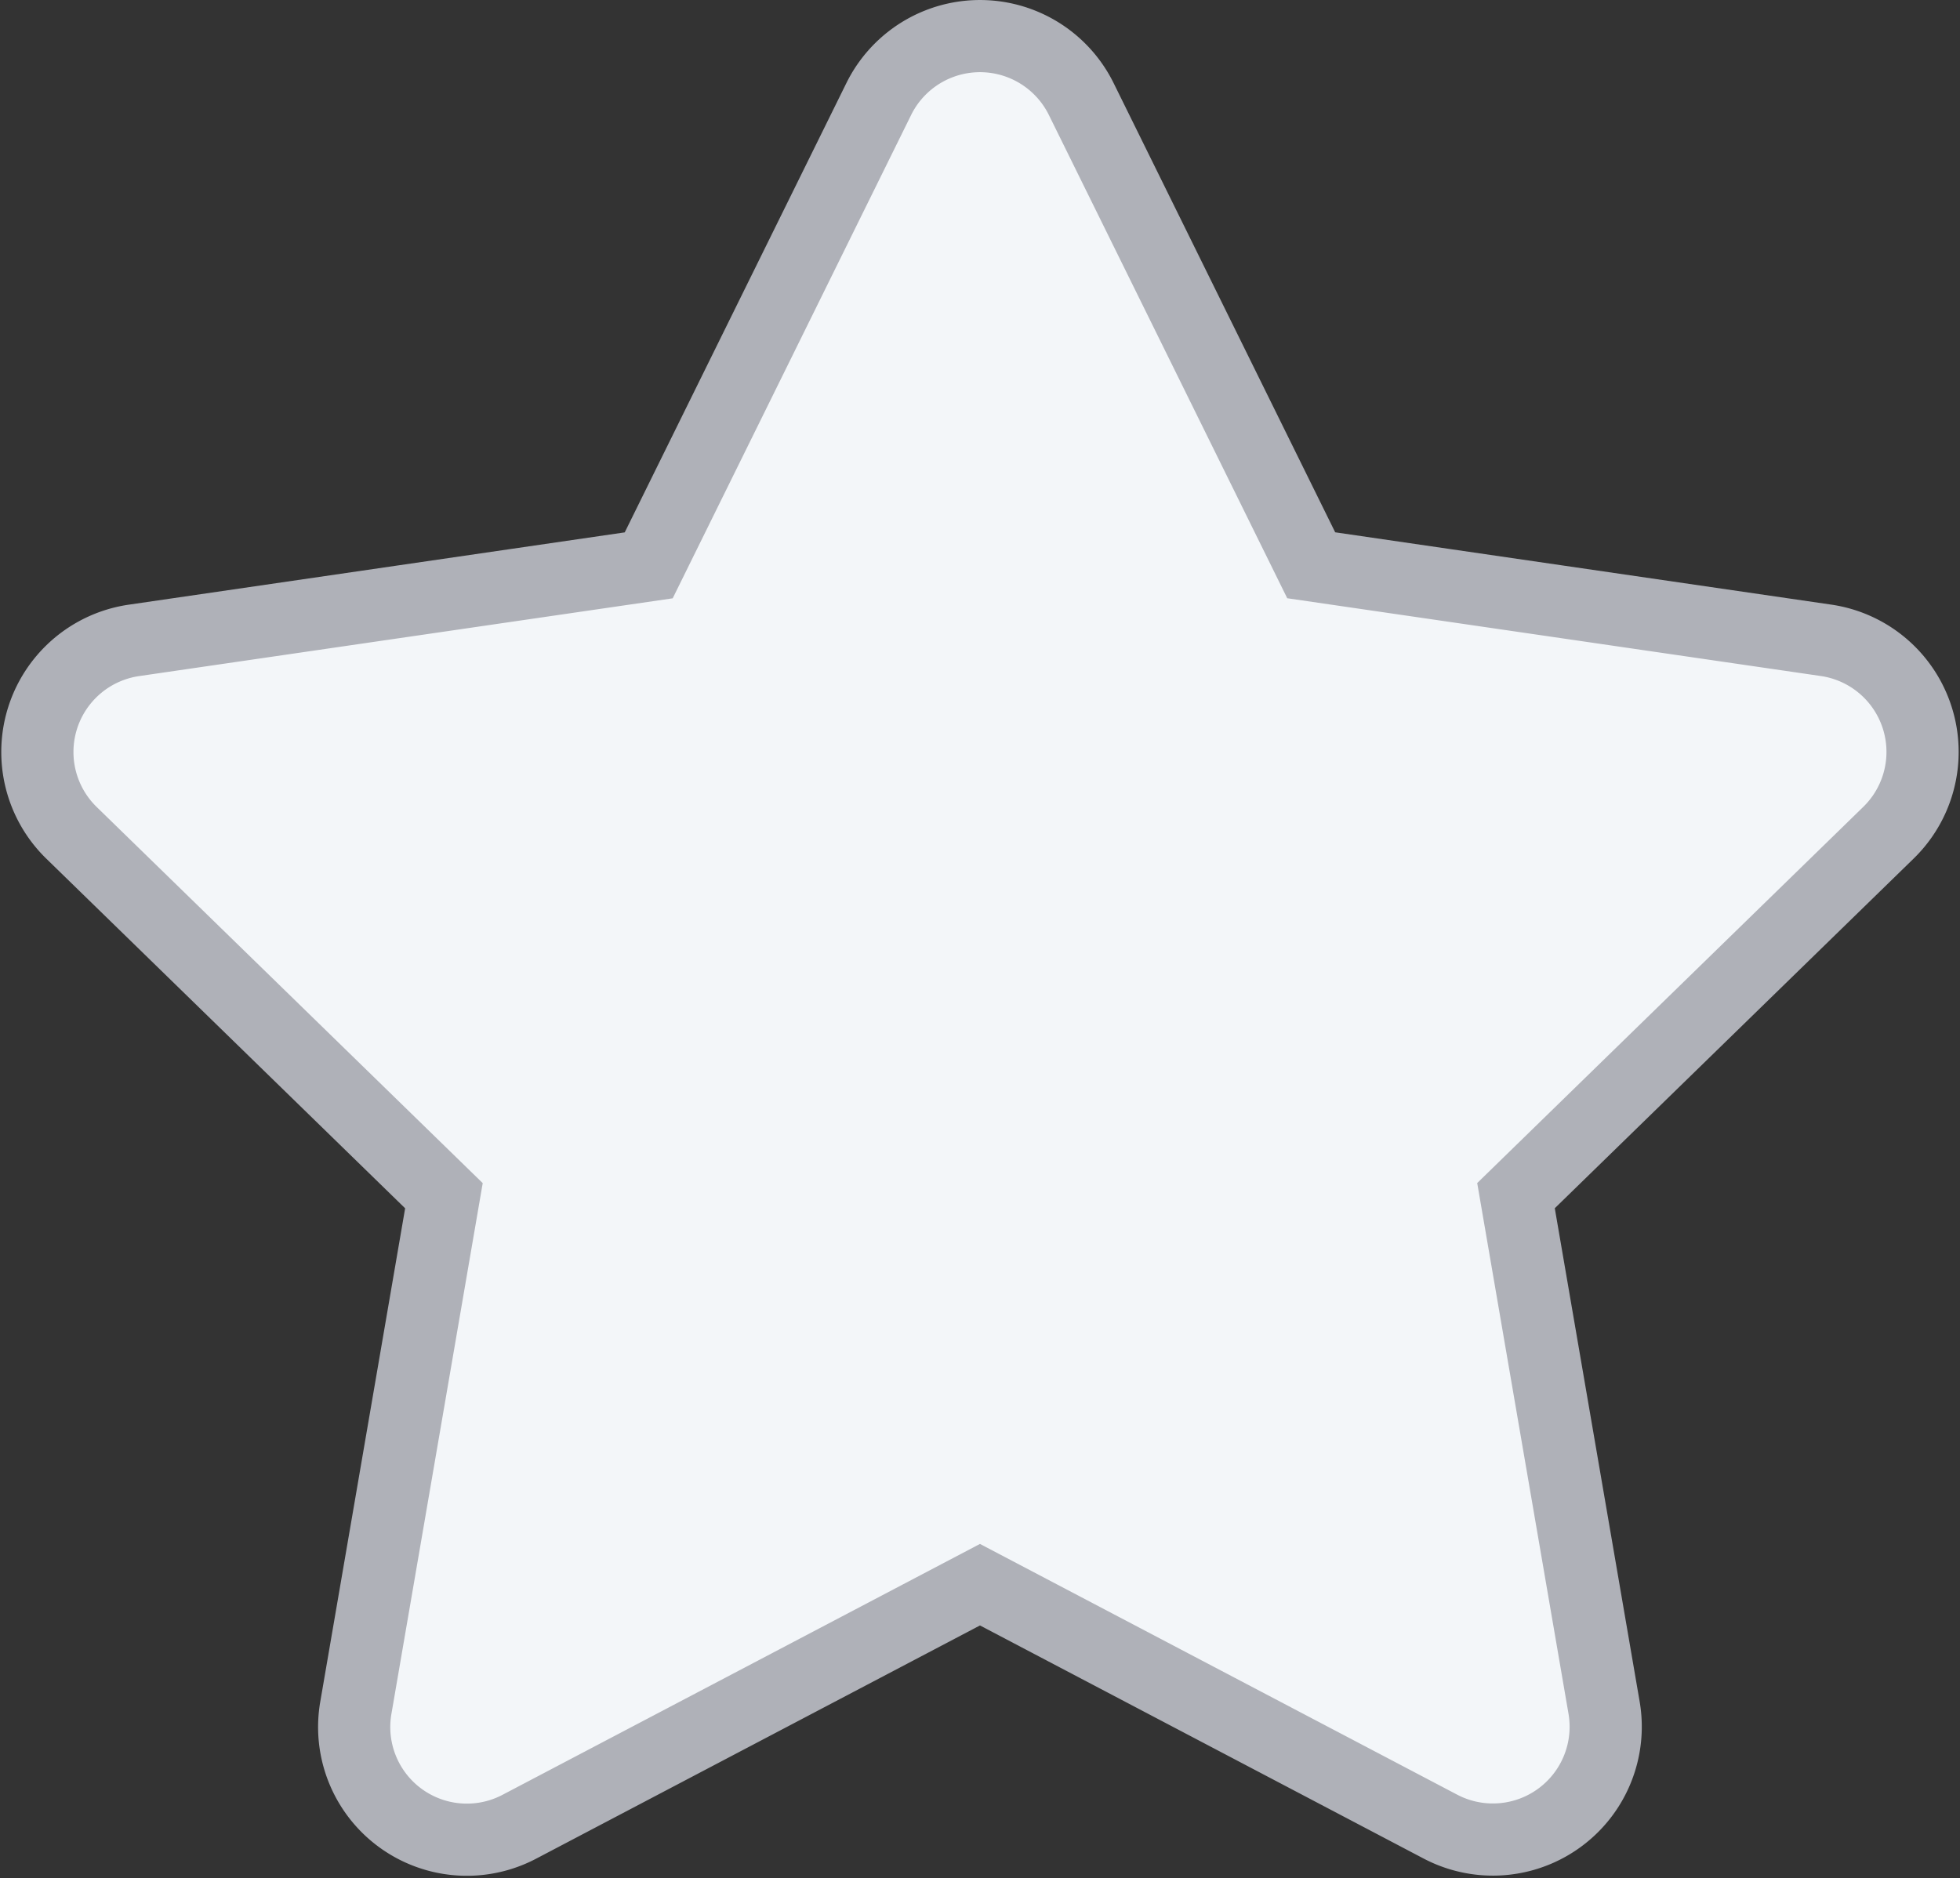 <svg xmlns="http://www.w3.org/2000/svg" width="27.153" height="26.024" viewBox="0 0 27.153 26.024">
  <rect x="0" y="0" width="27.153" height="26.024" fill="#333333" stroke="none"/>
  <path id="star-solid-_empty" data-name="star-solid- empty" d="M32.158.857,28.97,7.321l-7.133,1.04a1.563,1.563,0,0,0-.864,2.666l5.16,5.029-1.221,7.1A1.561,1.561,0,0,0,27.178,24.8l6.381-3.354L39.941,24.8a1.563,1.563,0,0,0,2.265-1.645l-1.221-7.1,5.16-5.029a1.563,1.563,0,0,0-.864-2.666l-7.133-1.04L34.961.857A1.564,1.564,0,0,0,32.158.857Z" transform="translate(-19.983 0.513)" fill="#f3f6f9" stroke="#afb1b8" stroke-width="1"/>
</svg>
